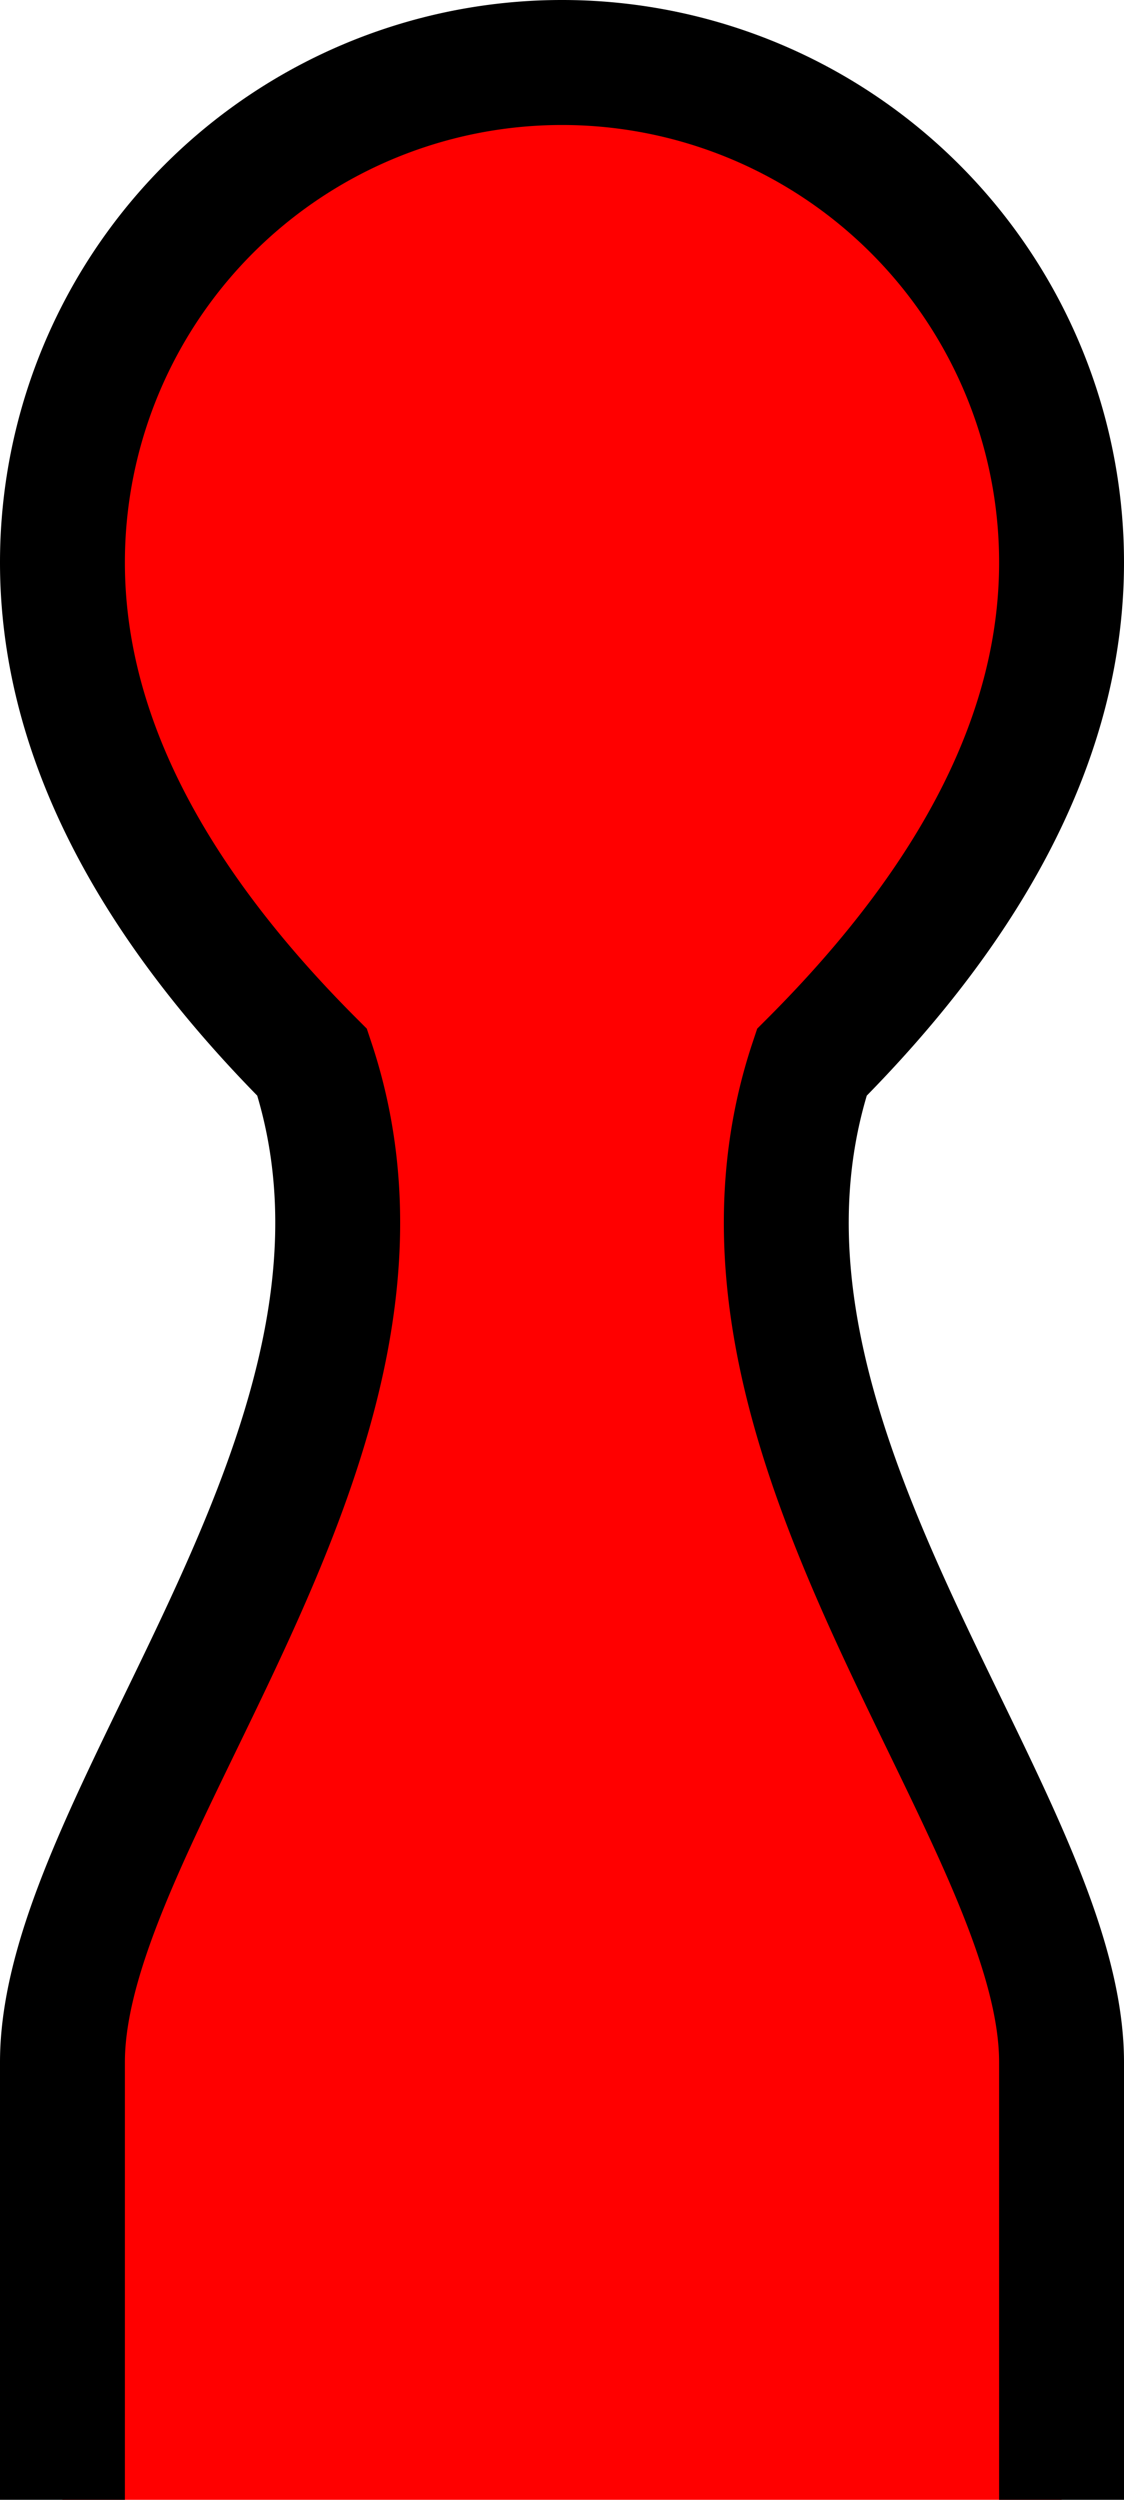<svg id="peice" xmlns="http://www.w3.org/2000/svg" xmlns:xlink="http://www.w3.org/1999/xlink"
  viewBox="0 0 9 20" width="9" height="20">
  <path id="peice" fill="#ff0000" stroke="#000000" stroke-width="1"
    d="M 0.5 20.5 L 8.5 20.5 L 8.5 16.5 C 8.5 14.5 5.5 11.5 6.5 8.5 Q 8.5 6.5 8.5 4.5 A 1 1 90 0 0 0.5 4.5 Q 0.5 6.5 2.5 8.5 C 3.5 11.5 0.5 14.5 0.5 16.5 L 0.5 20.5 Z"
  />
</svg>
